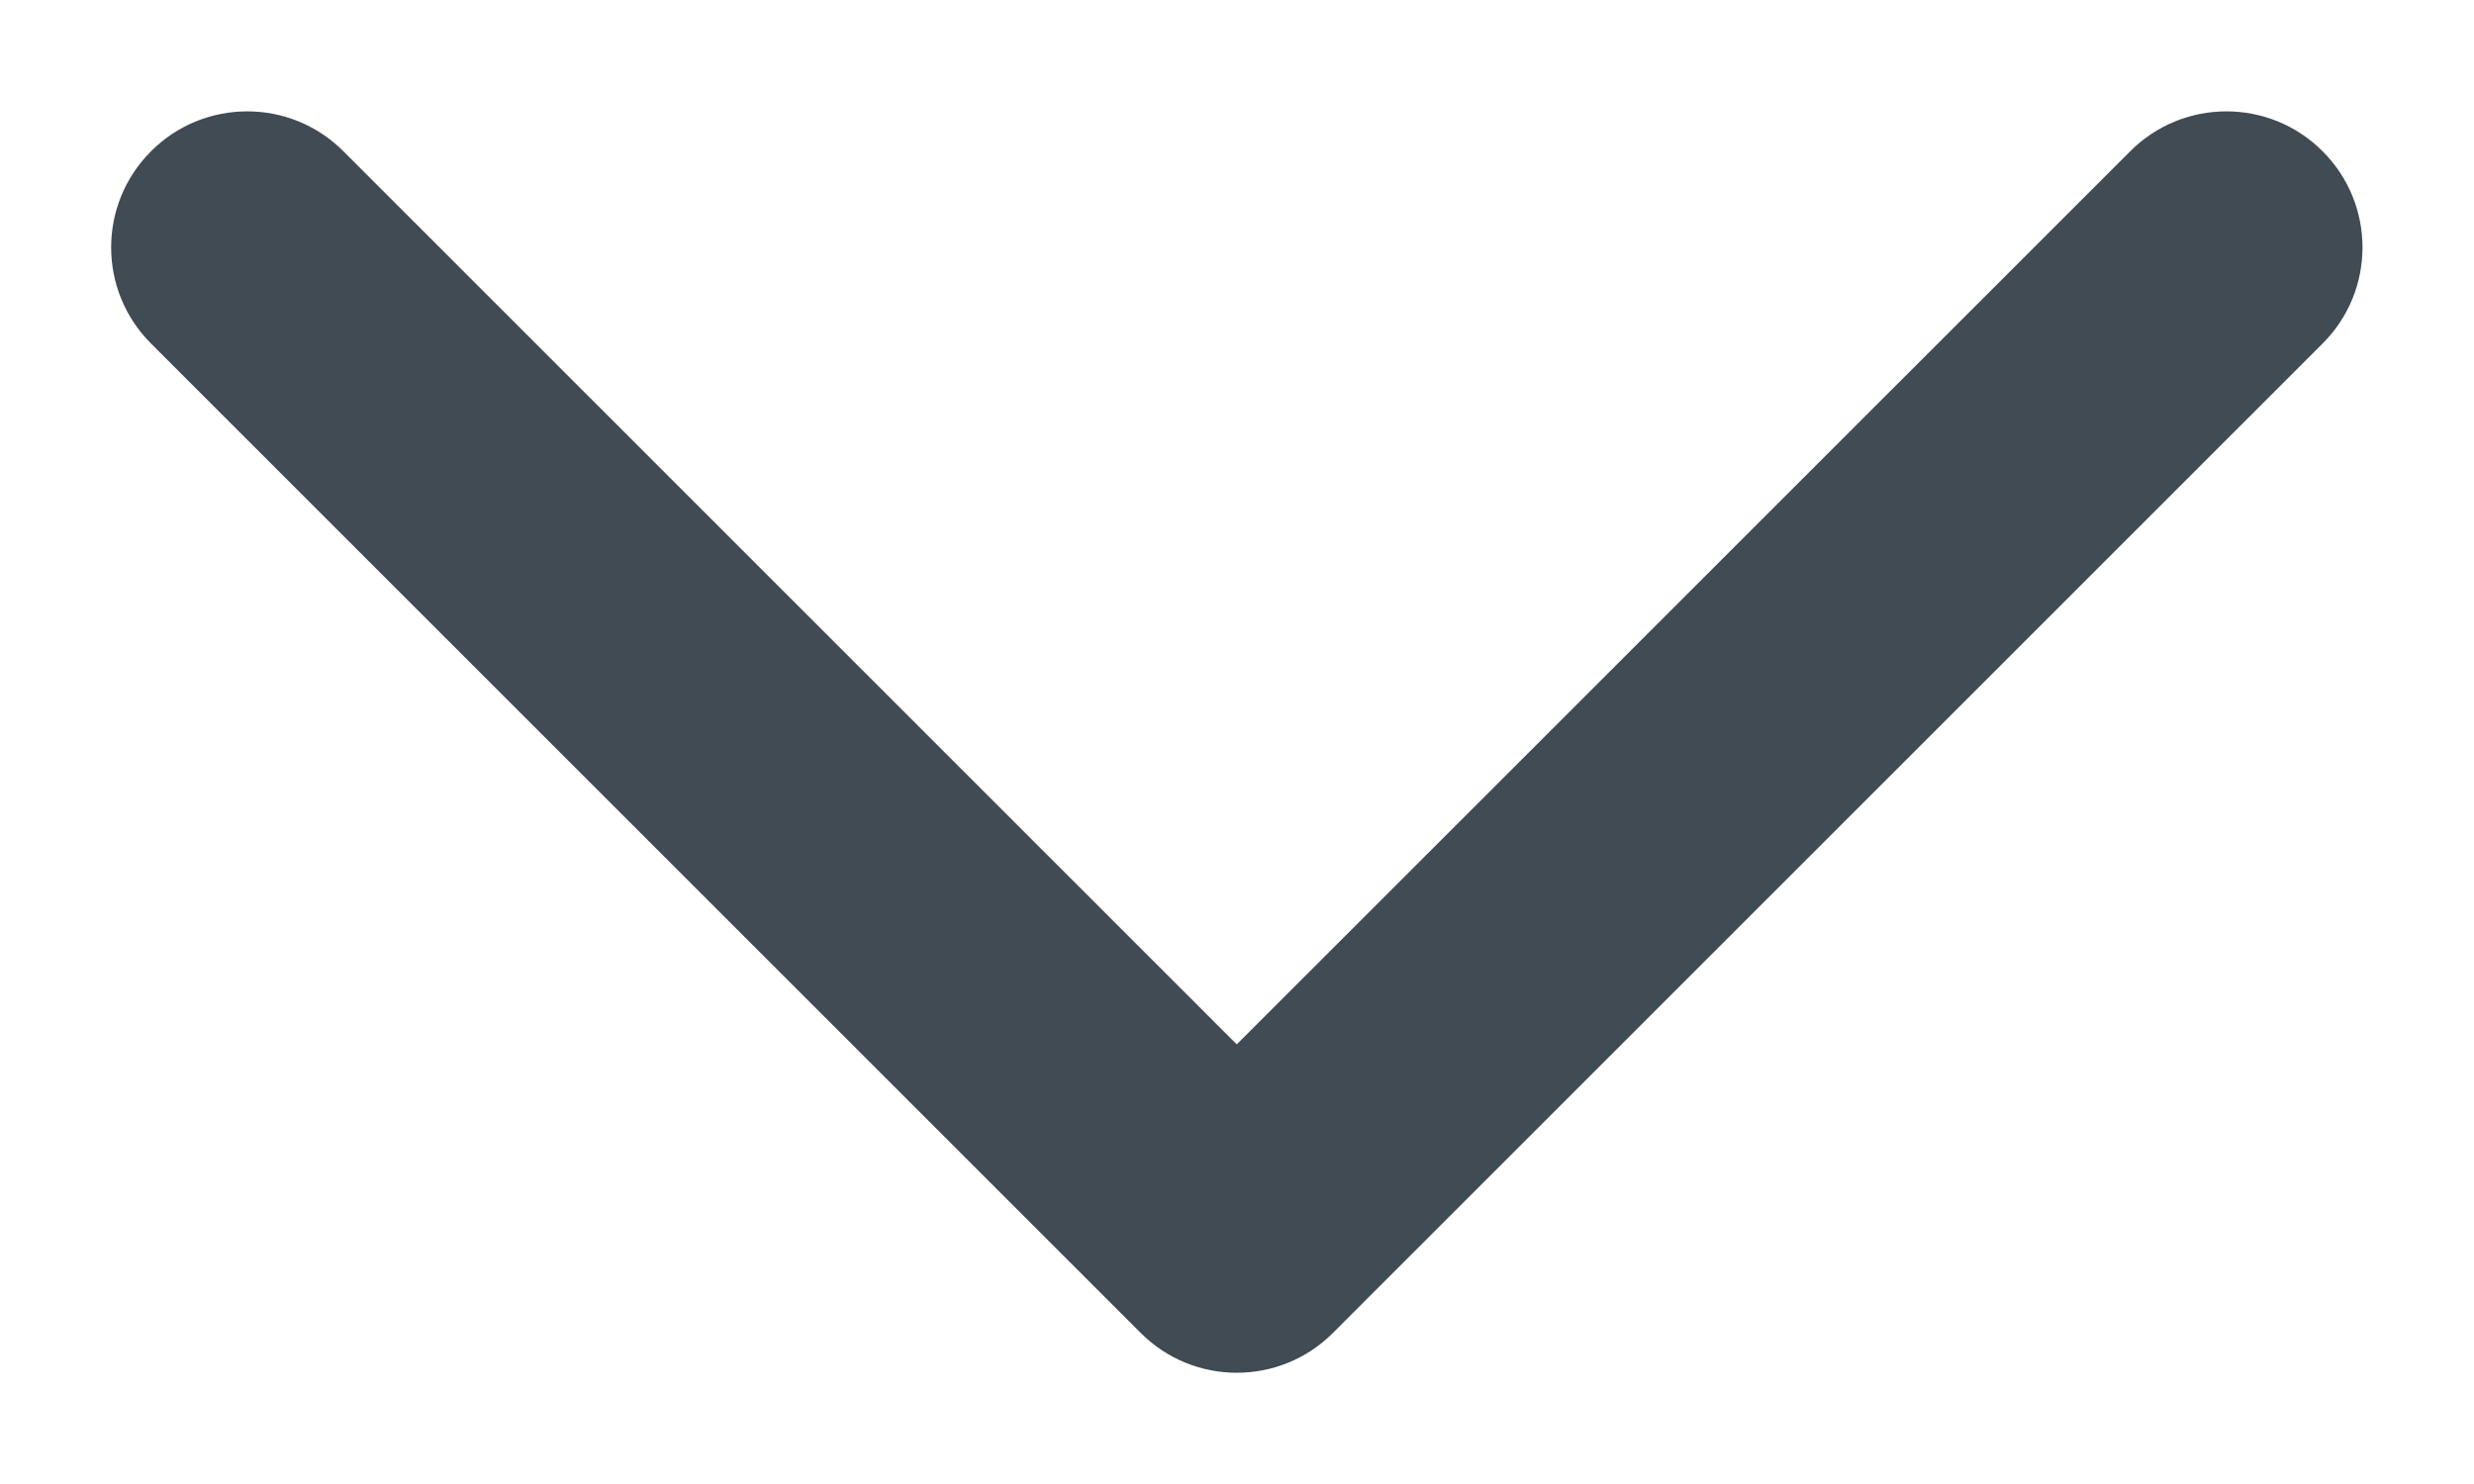 <svg width="20" height="12" viewBox="0 0 20 12" fill="none" xmlns="http://www.w3.org/2000/svg">
<path fill-rule="evenodd" clip-rule="evenodd" d="M1.221 1.223C0.791 1.652 0.791 2.349 1.221 2.778L9.221 10.778C9.65 11.208 10.347 11.208 10.776 10.778L18.776 2.778C19.206 2.349 19.206 1.652 18.776 1.223C18.347 0.793 17.65 0.793 17.221 1.223L9.998 8.445L2.776 1.223C2.347 0.793 1.65 0.793 1.221 1.223Z" fill="#414B54"/>
</svg>
